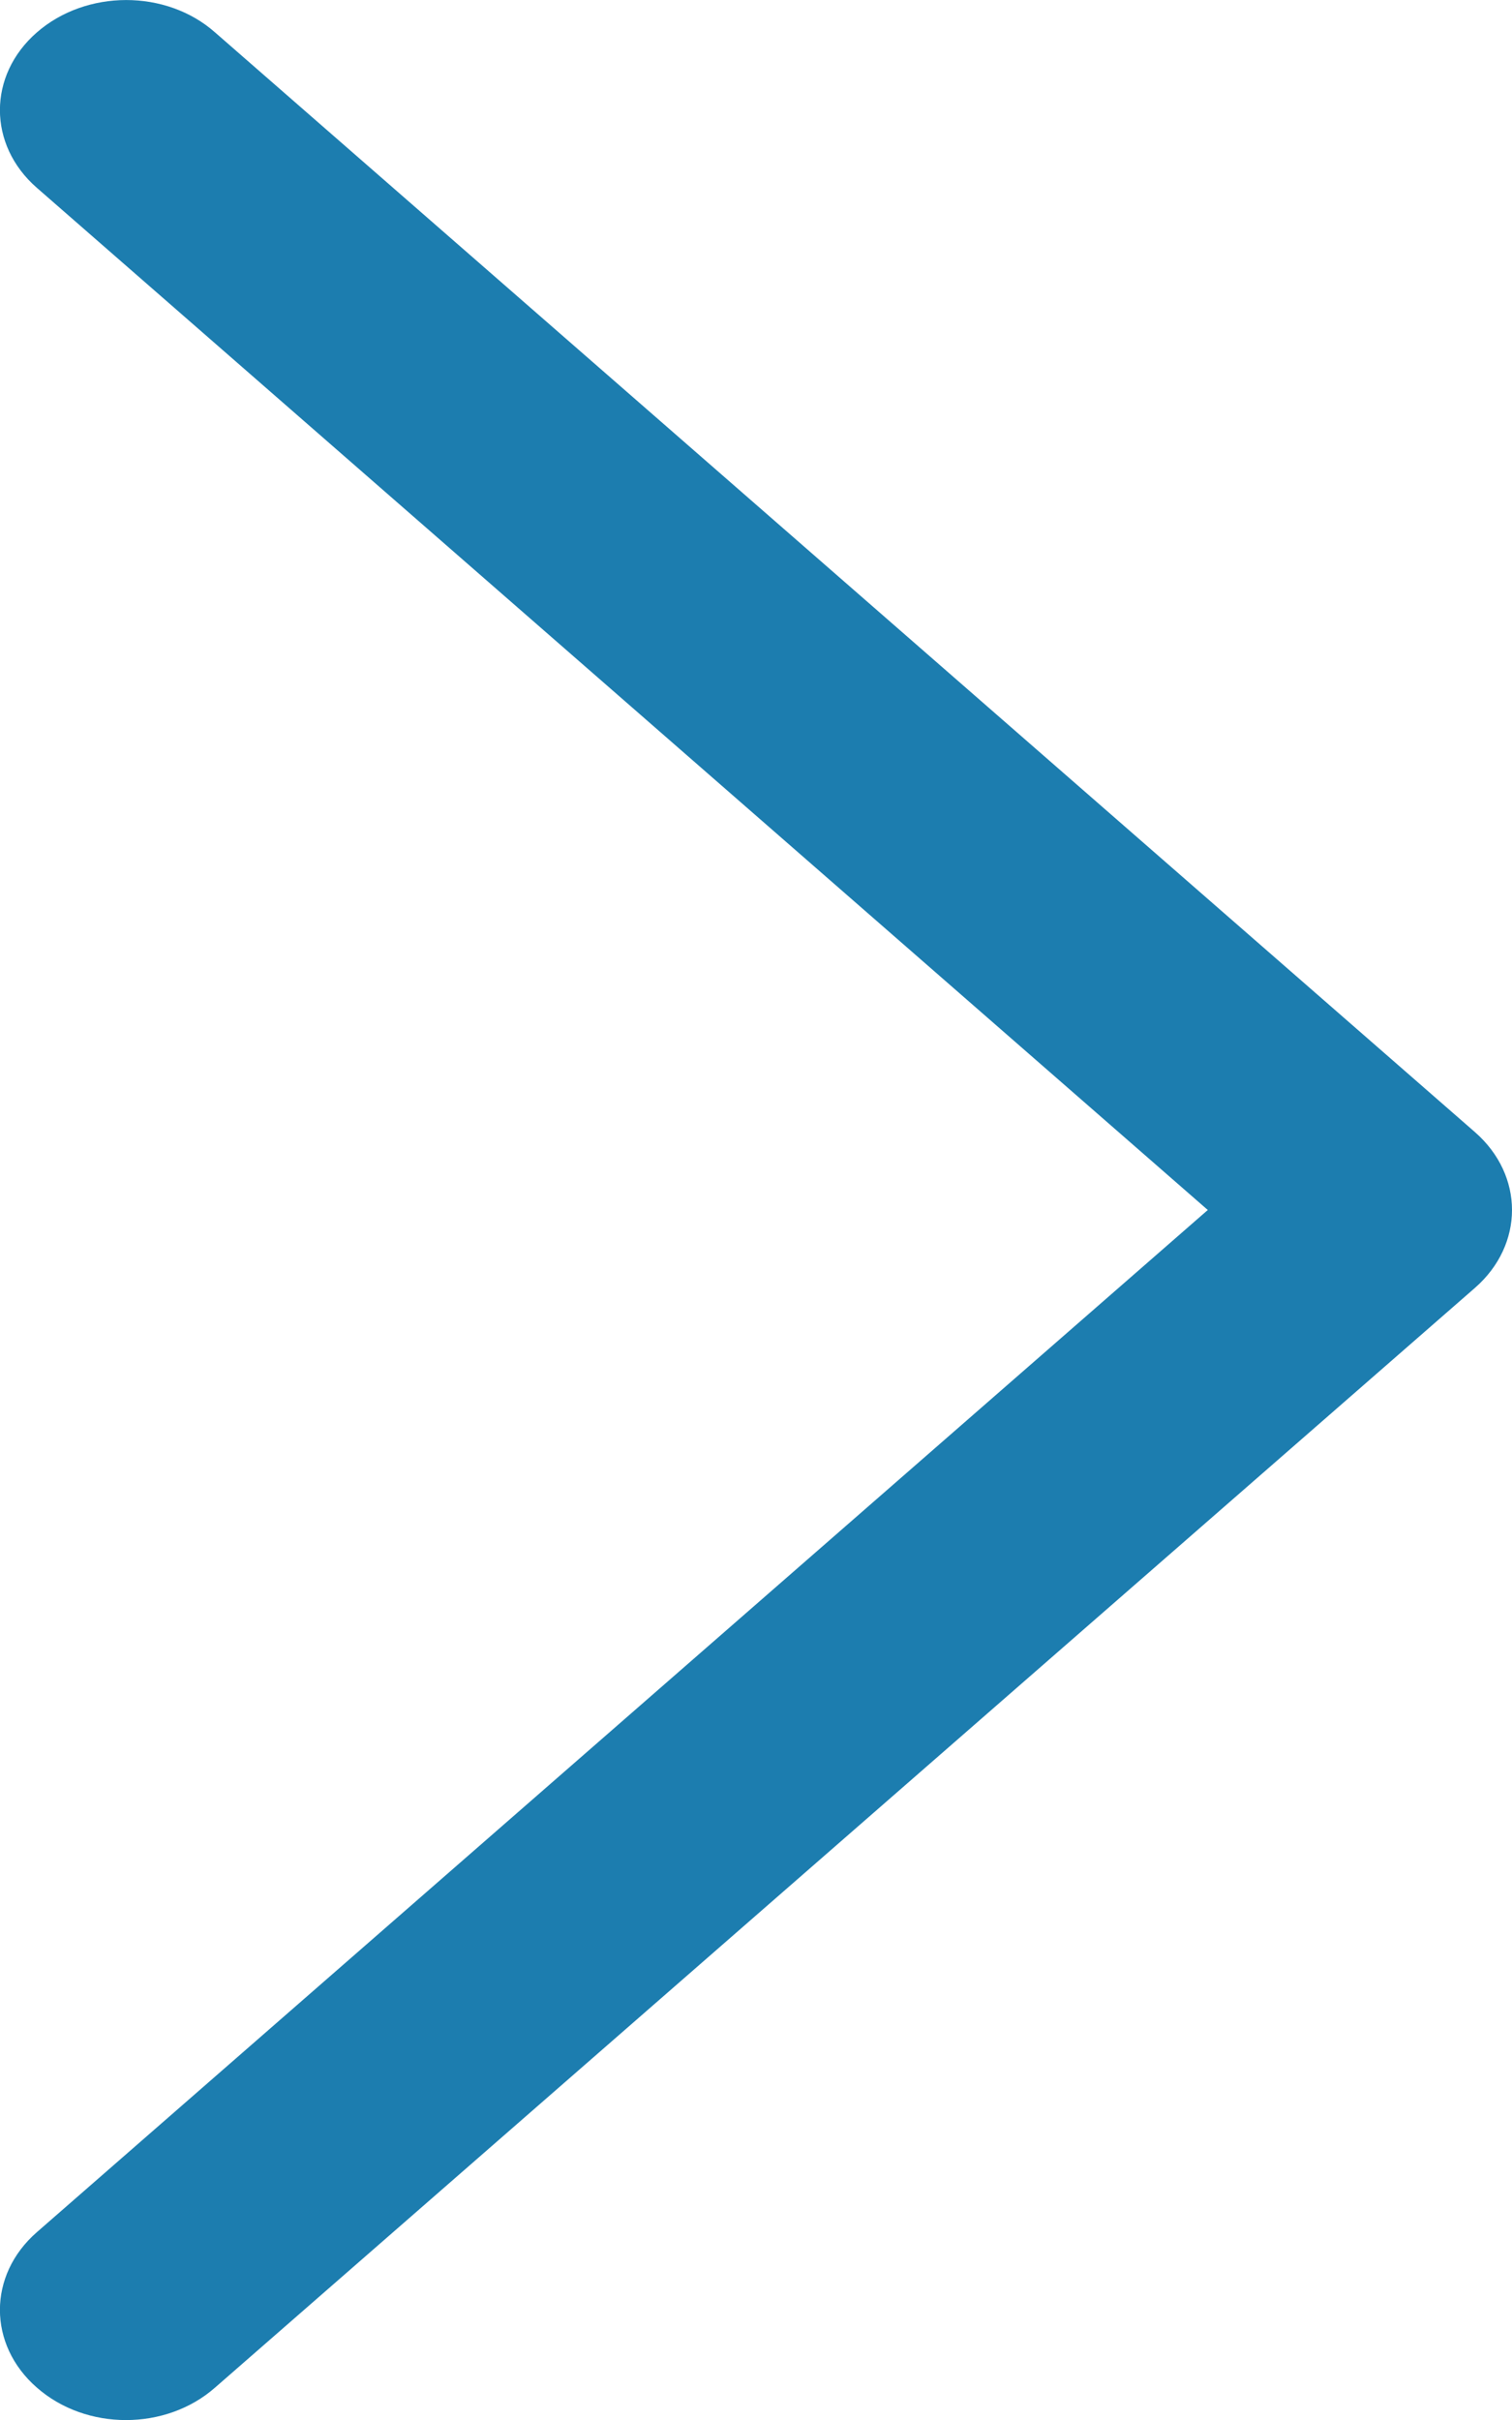 <svg width="5" height="8" viewBox="0 0 5 8" fill="none" xmlns="http://www.w3.org/2000/svg">
<path d="M5 4C5 4.093 4.959 4.186 4.878 4.257L0.711 7.893C0.548 8.036 0.285 8.036 0.122 7.893C-0.041 7.751 -0.041 7.521 0.122 7.379L3.994 4L0.122 0.621C-0.041 0.479 -0.041 0.249 0.122 0.107C0.285 -0.035 0.549 -0.036 0.711 0.107L4.878 3.743C4.959 3.814 5 3.907 5 4Z" fill="#1C7DAF"/>
</svg>

